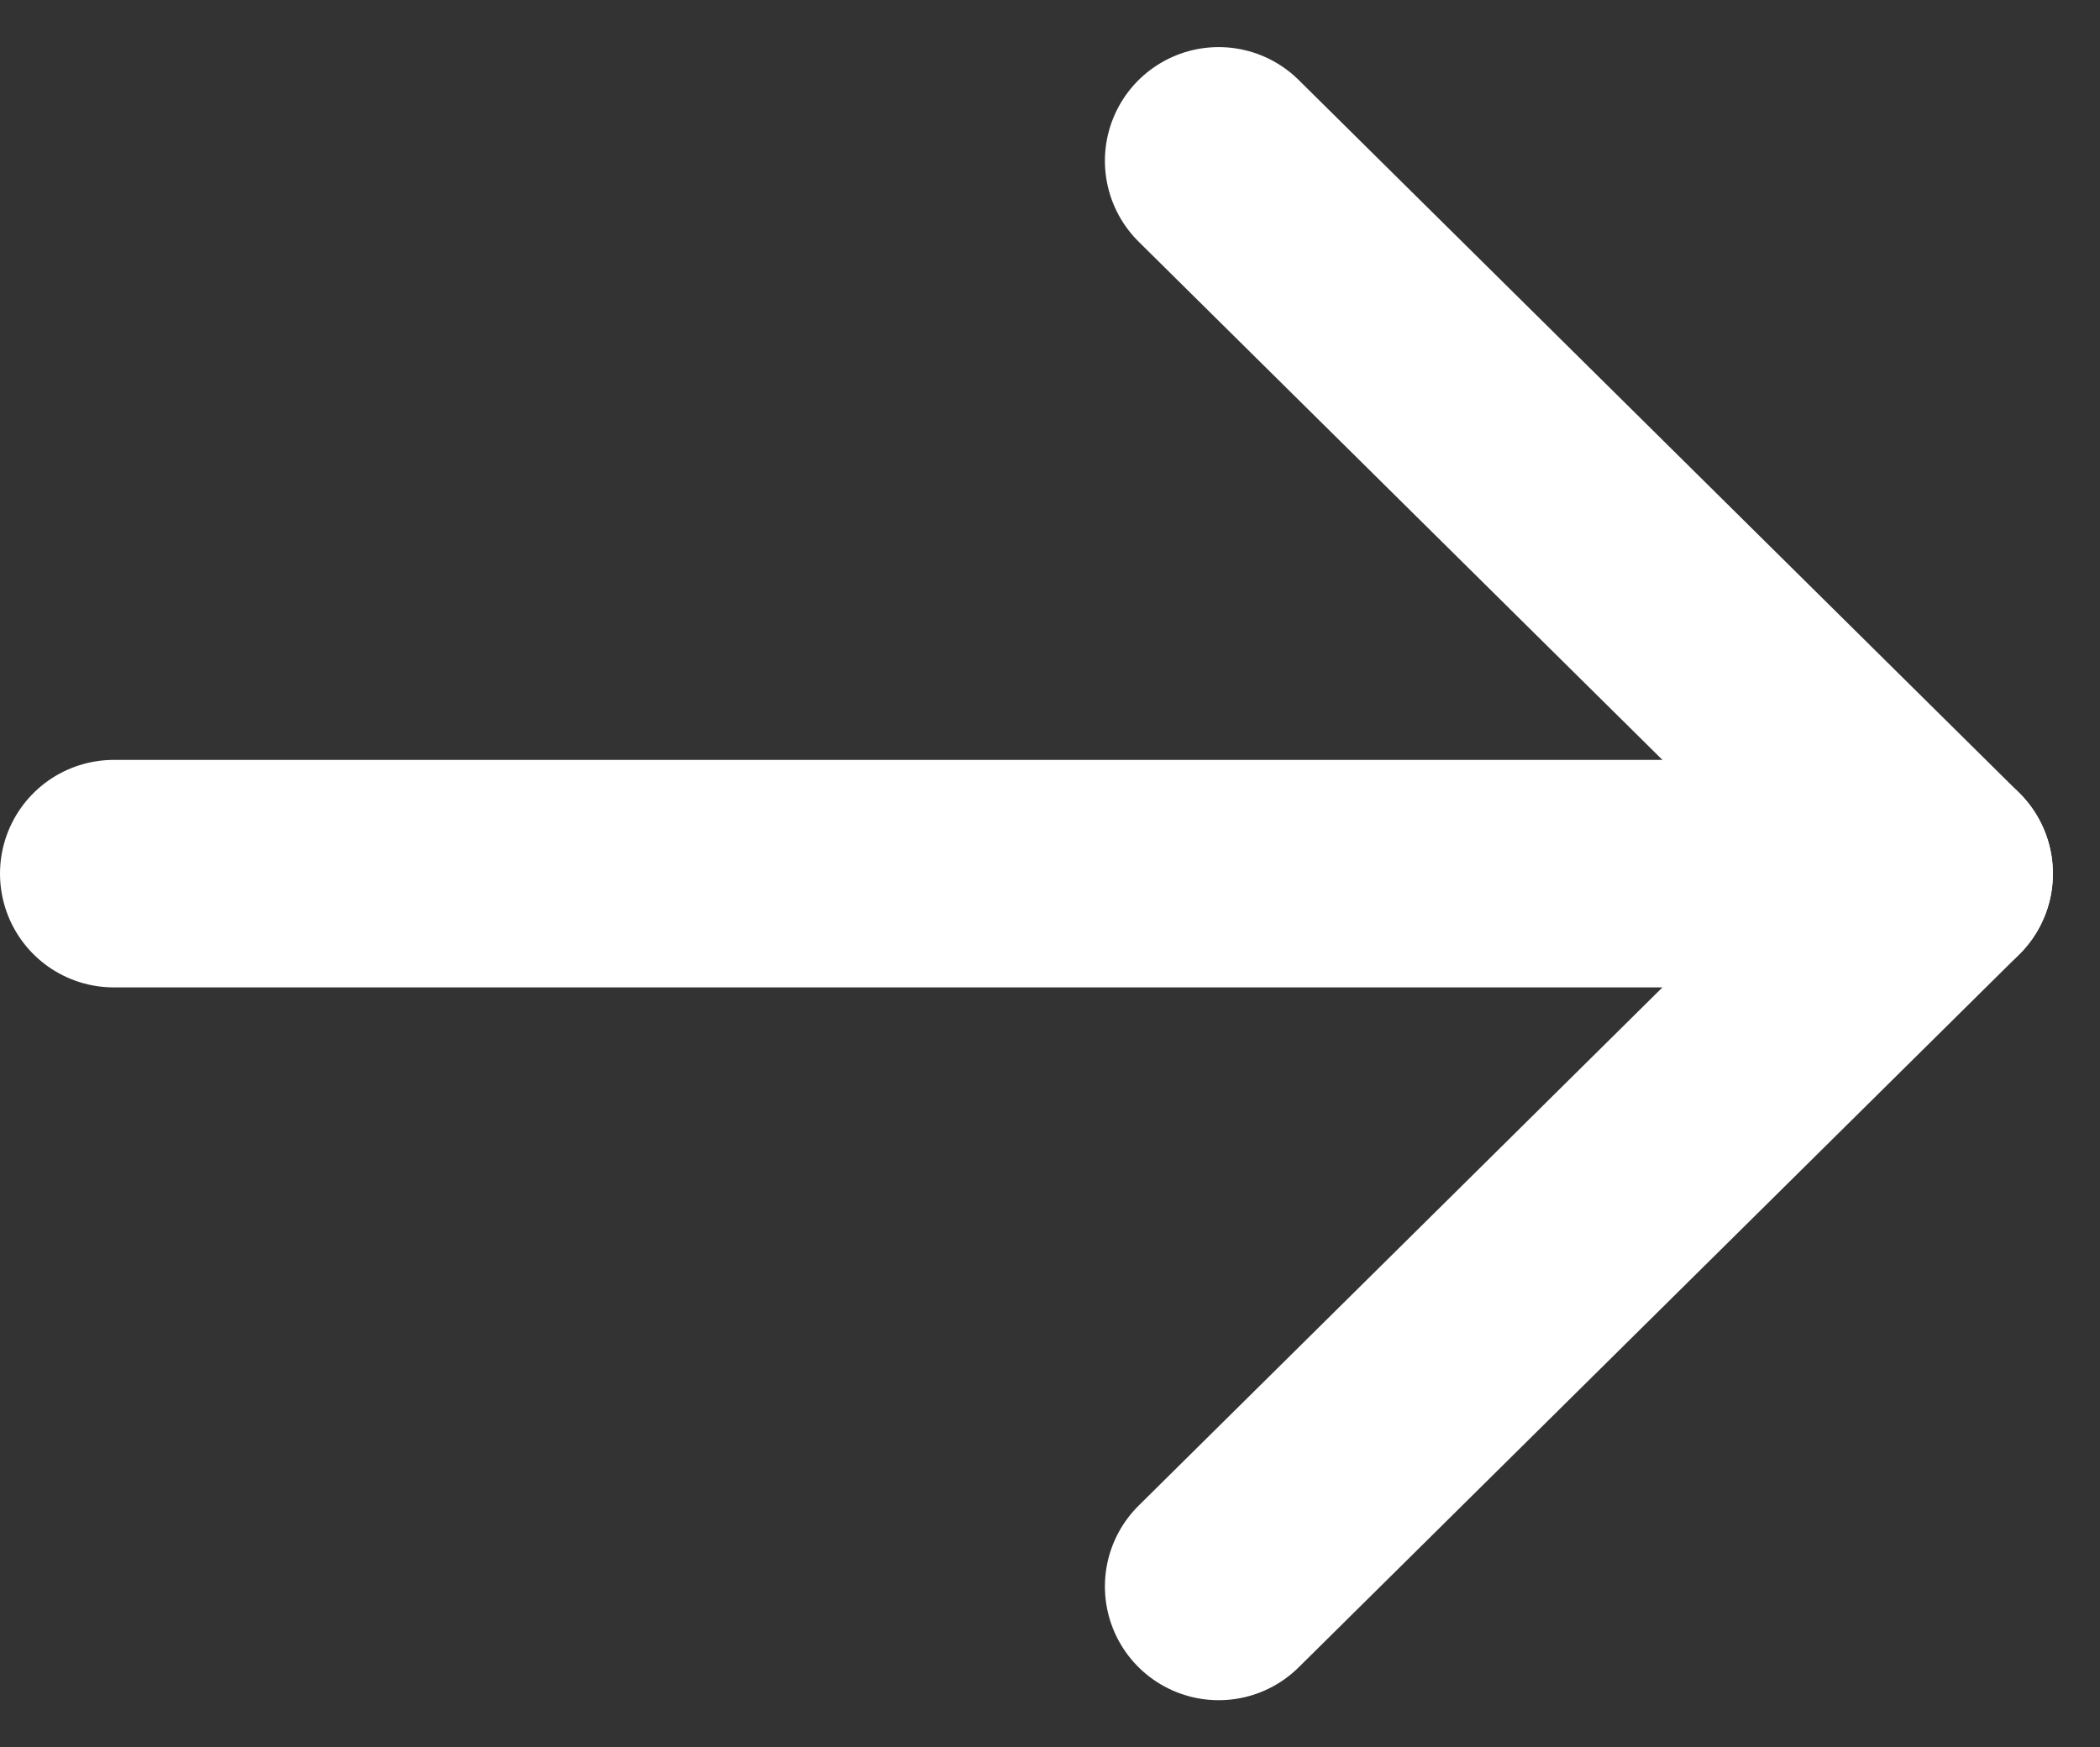 <svg xmlns="http://www.w3.org/2000/svg" width="27.69" height="23.042" viewBox="0 0 27.69 23.042"><rect x="0" y="0" width="27.69" height="23.042" fill="#333333" stroke="none"/><defs><style>.a{fill:none;stroke:#fff;stroke-linecap:round;stroke-width:3px;}</style></defs><g transform="translate(499 -3953.879)"><line class="a" x2="23.6" transform="translate(-497.5 3965.4)"/><g transform="translate(-483.931 3955)"><line class="a" y1="9.4" x2="9.5" transform="translate(1 10.4)"/><line class="a" x2="9.5" y2="9.4" transform="translate(1 1)"/></g></g></svg>